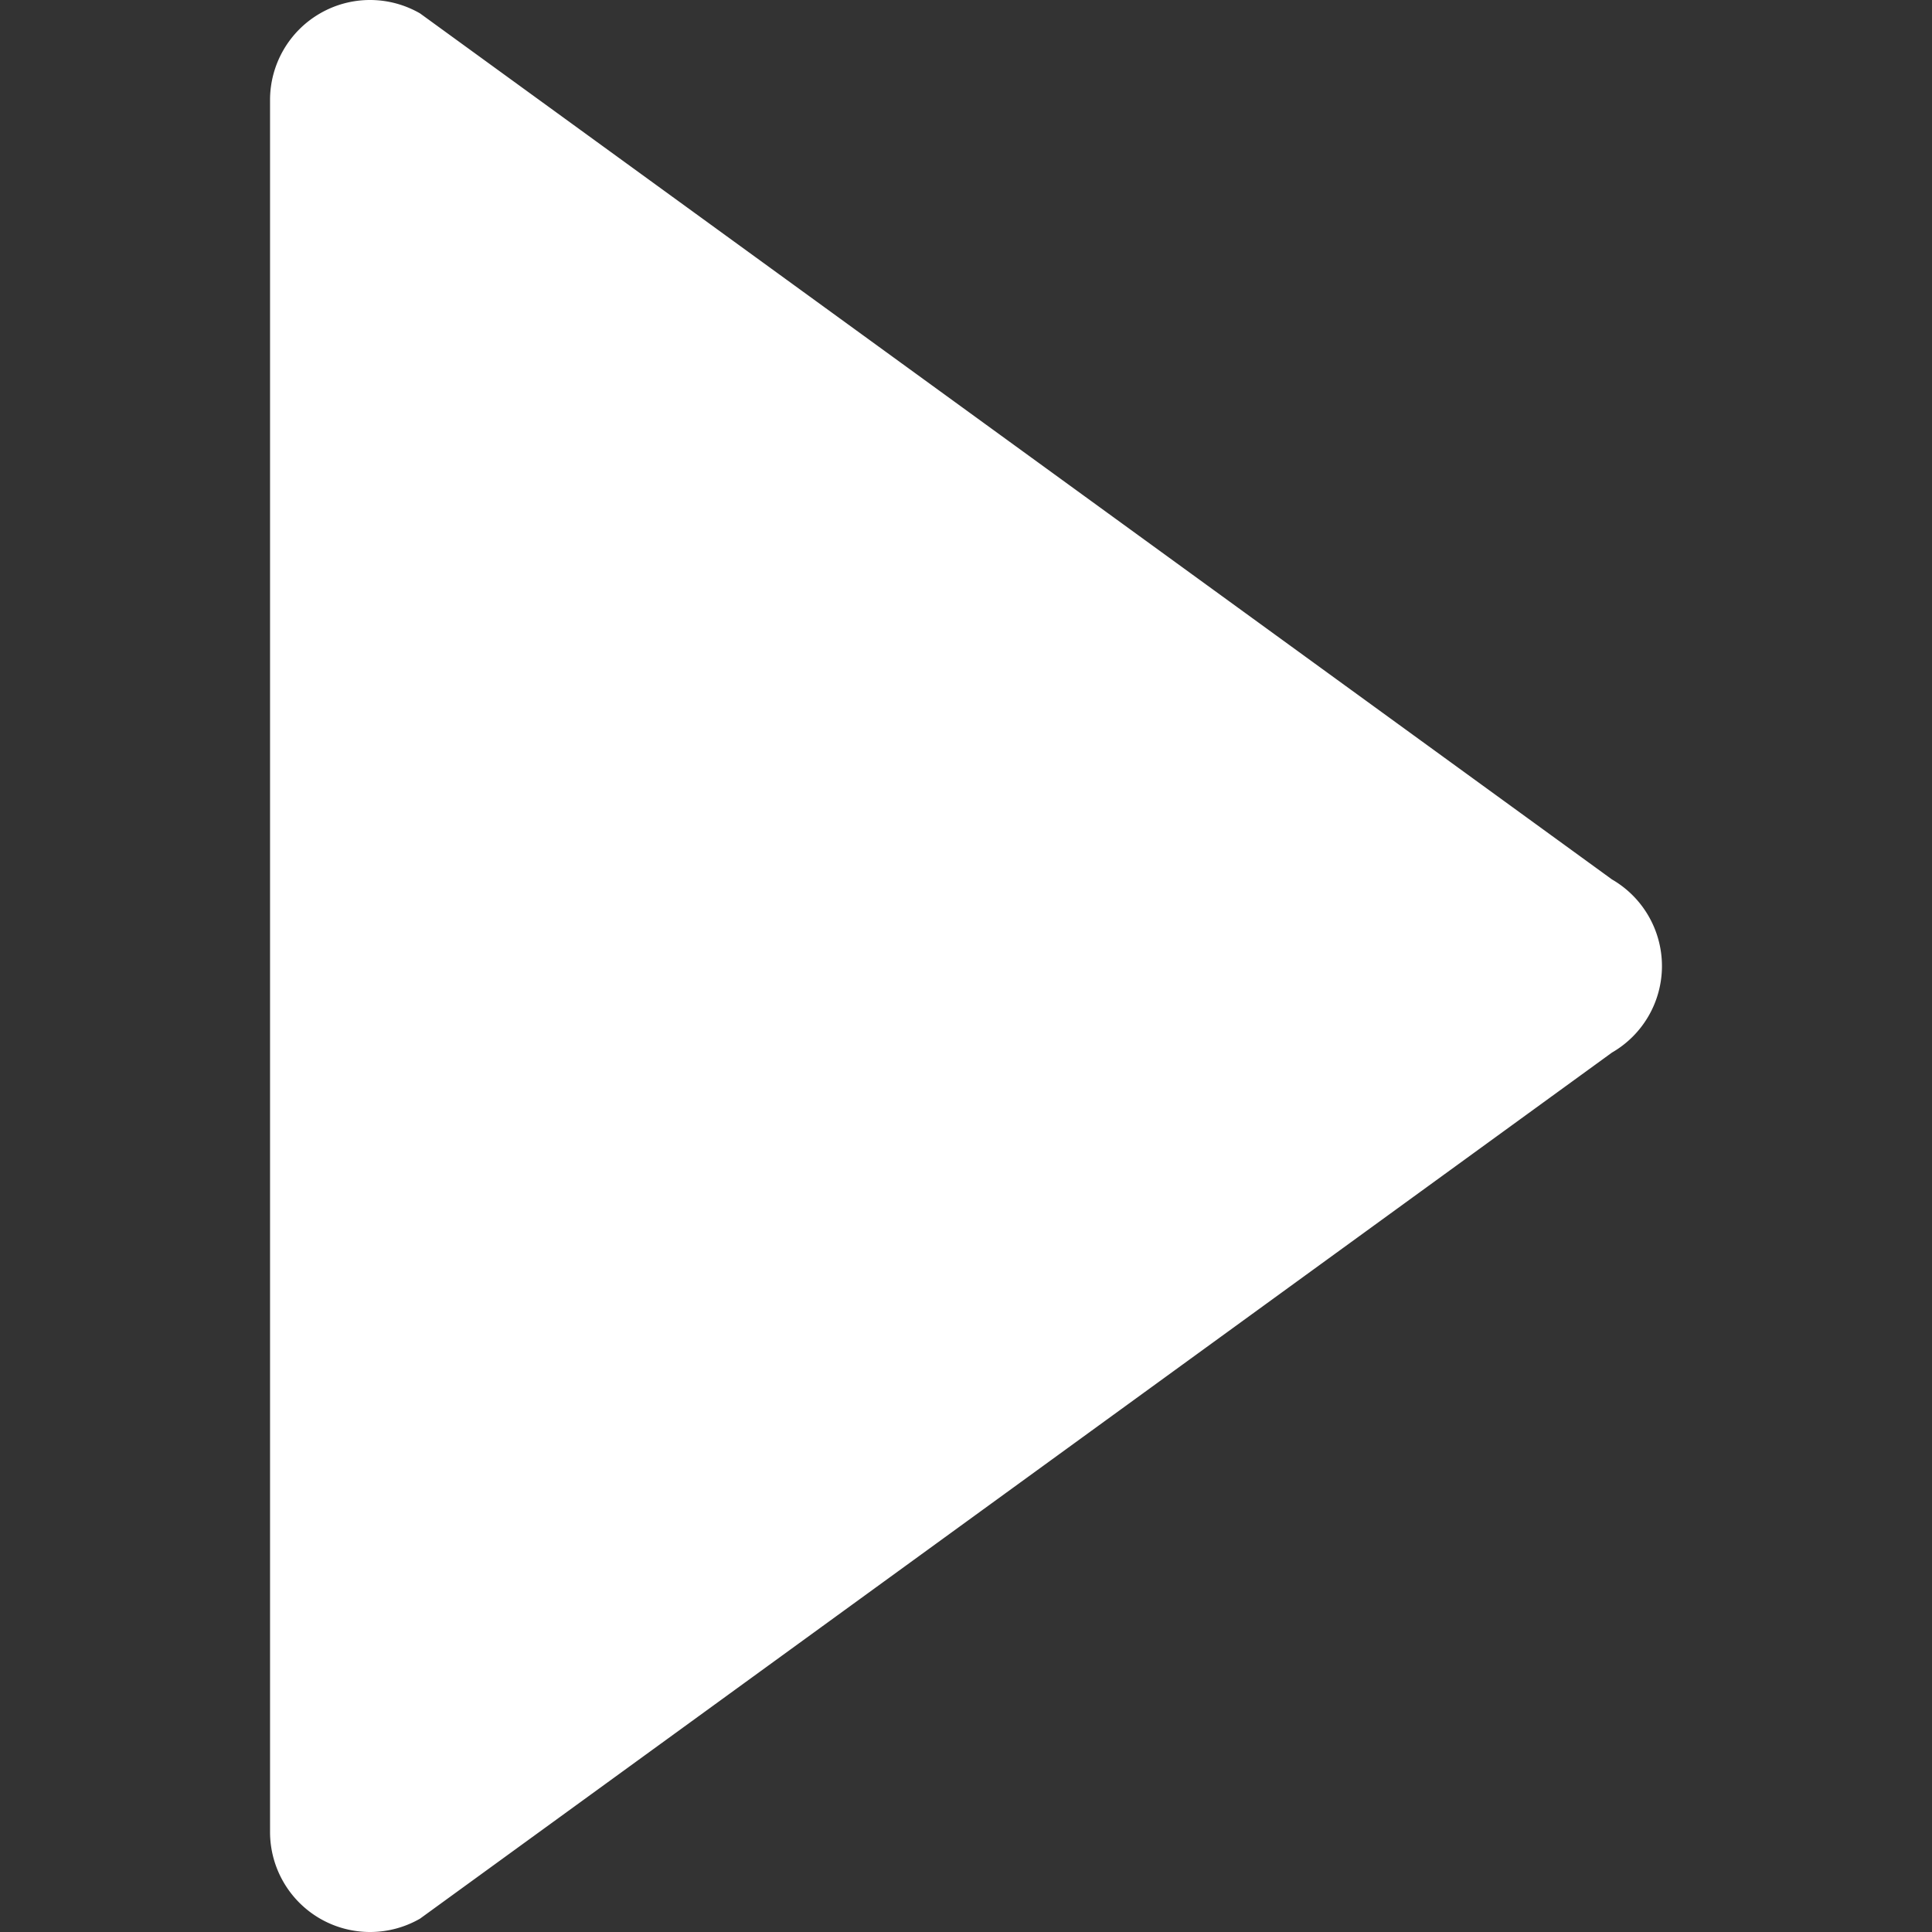 <svg xmlns="http://www.w3.org/2000/svg" viewBox="0 0 373.008 373.008">
    <rect x="0" y="0" width="373.008" height="373.008" fill="#333333" stroke="none"/>
    <path d="M61.792 2.588A19.258 19.258 0 0171.444 0c3.33 0 6.663.864 9.655 2.588l230.116 167.2a19.327 19.327 0 019.656 16.719 19.293 19.293 0 01-9.656 16.713L81.099 370.427a19.336 19.336 0 01-19.302 0 19.333 19.333 0 01-9.66-16.724V19.305a19.308 19.308 0 019.655-16.717z" data-original="#000000" class="active-path" data-old_color="#000000" fill="#FFF"/>
</svg>
